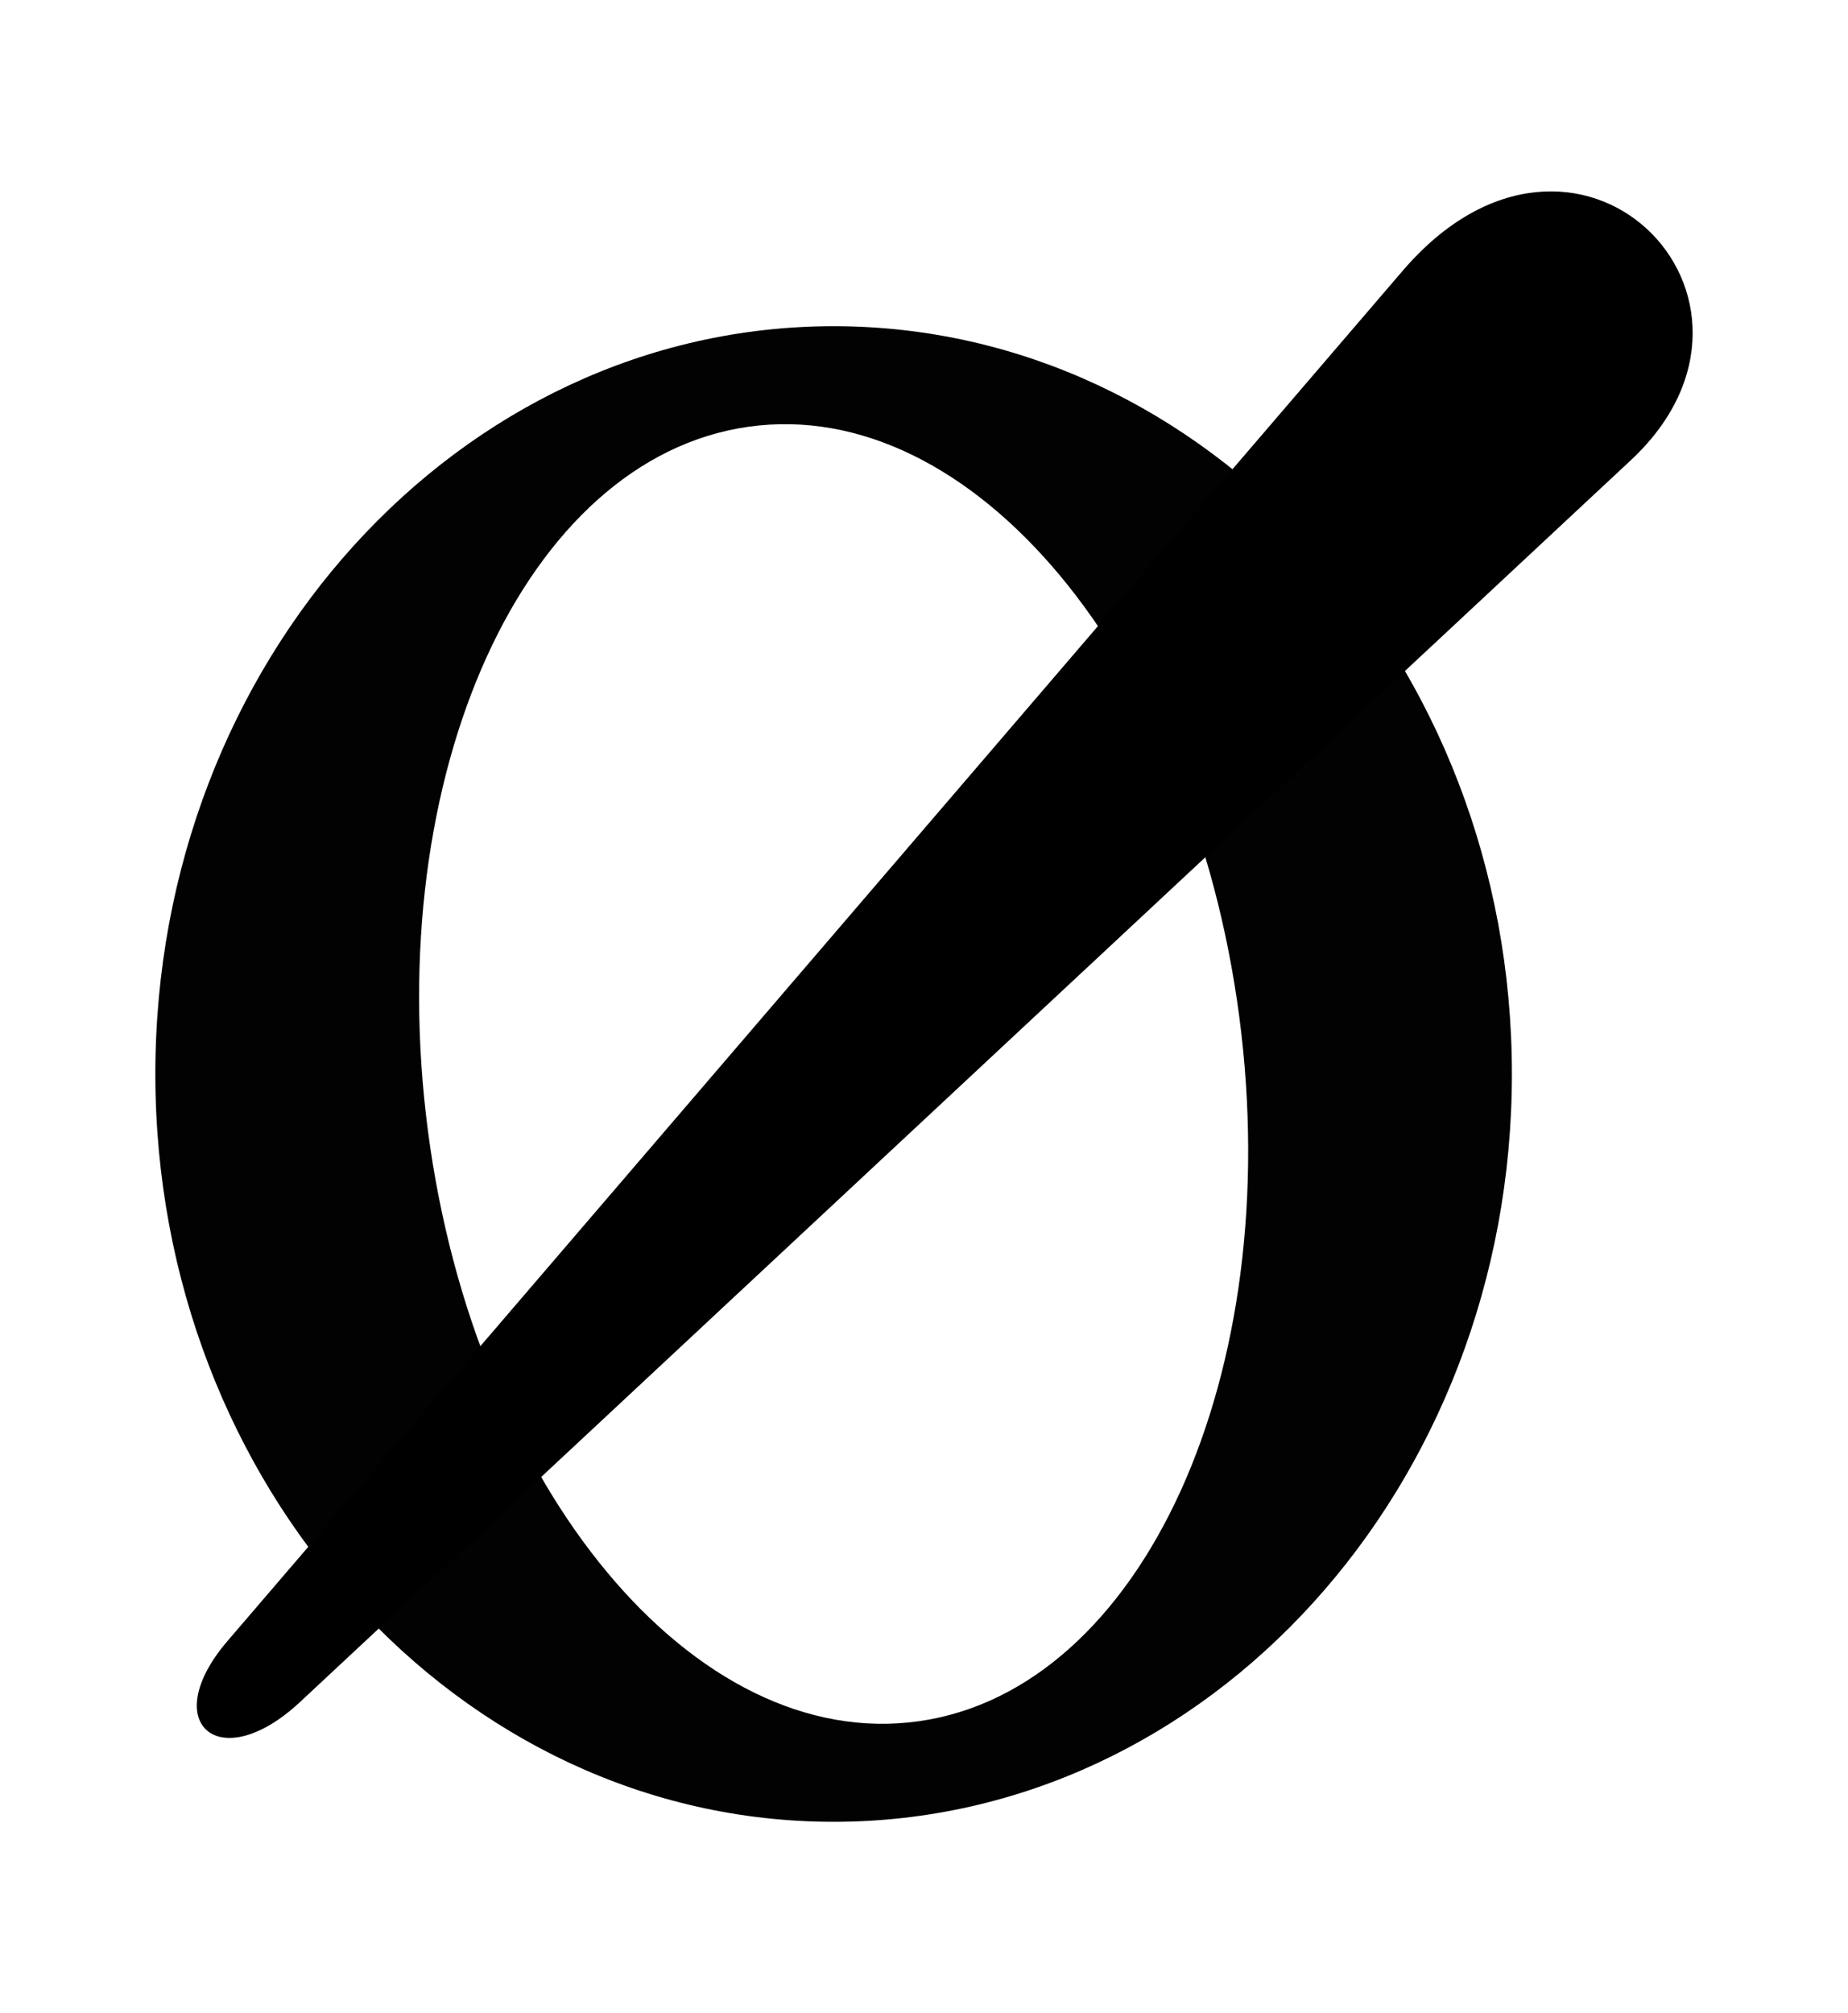<?xml version="1.0" encoding="UTF-8" standalone="no"?>
<!-- Created with Inkscape (http://www.inkscape.org/) -->
<svg
   xmlns:svg="http://www.w3.org/2000/svg"
   xmlns="http://www.w3.org/2000/svg"
   version="1.0"
   width="56"
   height="61"
   id="svg2">
  <defs
     id="defs5" />
  <g
     transform="translate(7.1250446e-2,-1.106)"
     id="g3183">
    <path
       d="M 6.823,50.829 L 42.435,9.31 C 47.703,3.168 54.593,10.158 49.348,15.051 L 9.021,52.678 C 6.575,54.96 4.687,53.319 6.823,50.829 z"
       id="path2404"
       style="fill:#000000;fill-opacity:1;fill-rule:evenodd;stroke:none;stroke-width:0.3;stroke-linecap:butt;stroke-linejoin:miter;stroke-miterlimit:4;stroke-dasharray:none;stroke-opacity:1" />
    <path
       d="M 45.744,33.649 C 45.744,46.157 36.536,56.308 25.19,56.308 C 13.844,56.308 4.636,46.157 4.636,33.649 C 4.636,21.141 13.844,10.99 25.19,10.99 C 36.536,10.99 45.744,21.141 45.744,33.649 z M 37.483,31.916 C 38.905,42.742 34.552,52.305 27.767,53.261 C 20.981,54.218 14.32,46.208 12.898,35.382 C 11.476,24.556 15.828,14.993 22.614,14.036 C 29.399,13.08 36.06,21.09 37.483,31.916 z"
       id="path3176"
       style="opacity:0.99;fill:#000000;fill-opacity:1;fill-rule:evenodd;stroke:none;stroke-width:0.274;stroke-linecap:round;stroke-linejoin:round;stroke-miterlimit:4;stroke-dashoffset:0;stroke-opacity:1" />
  </g>
</svg>
